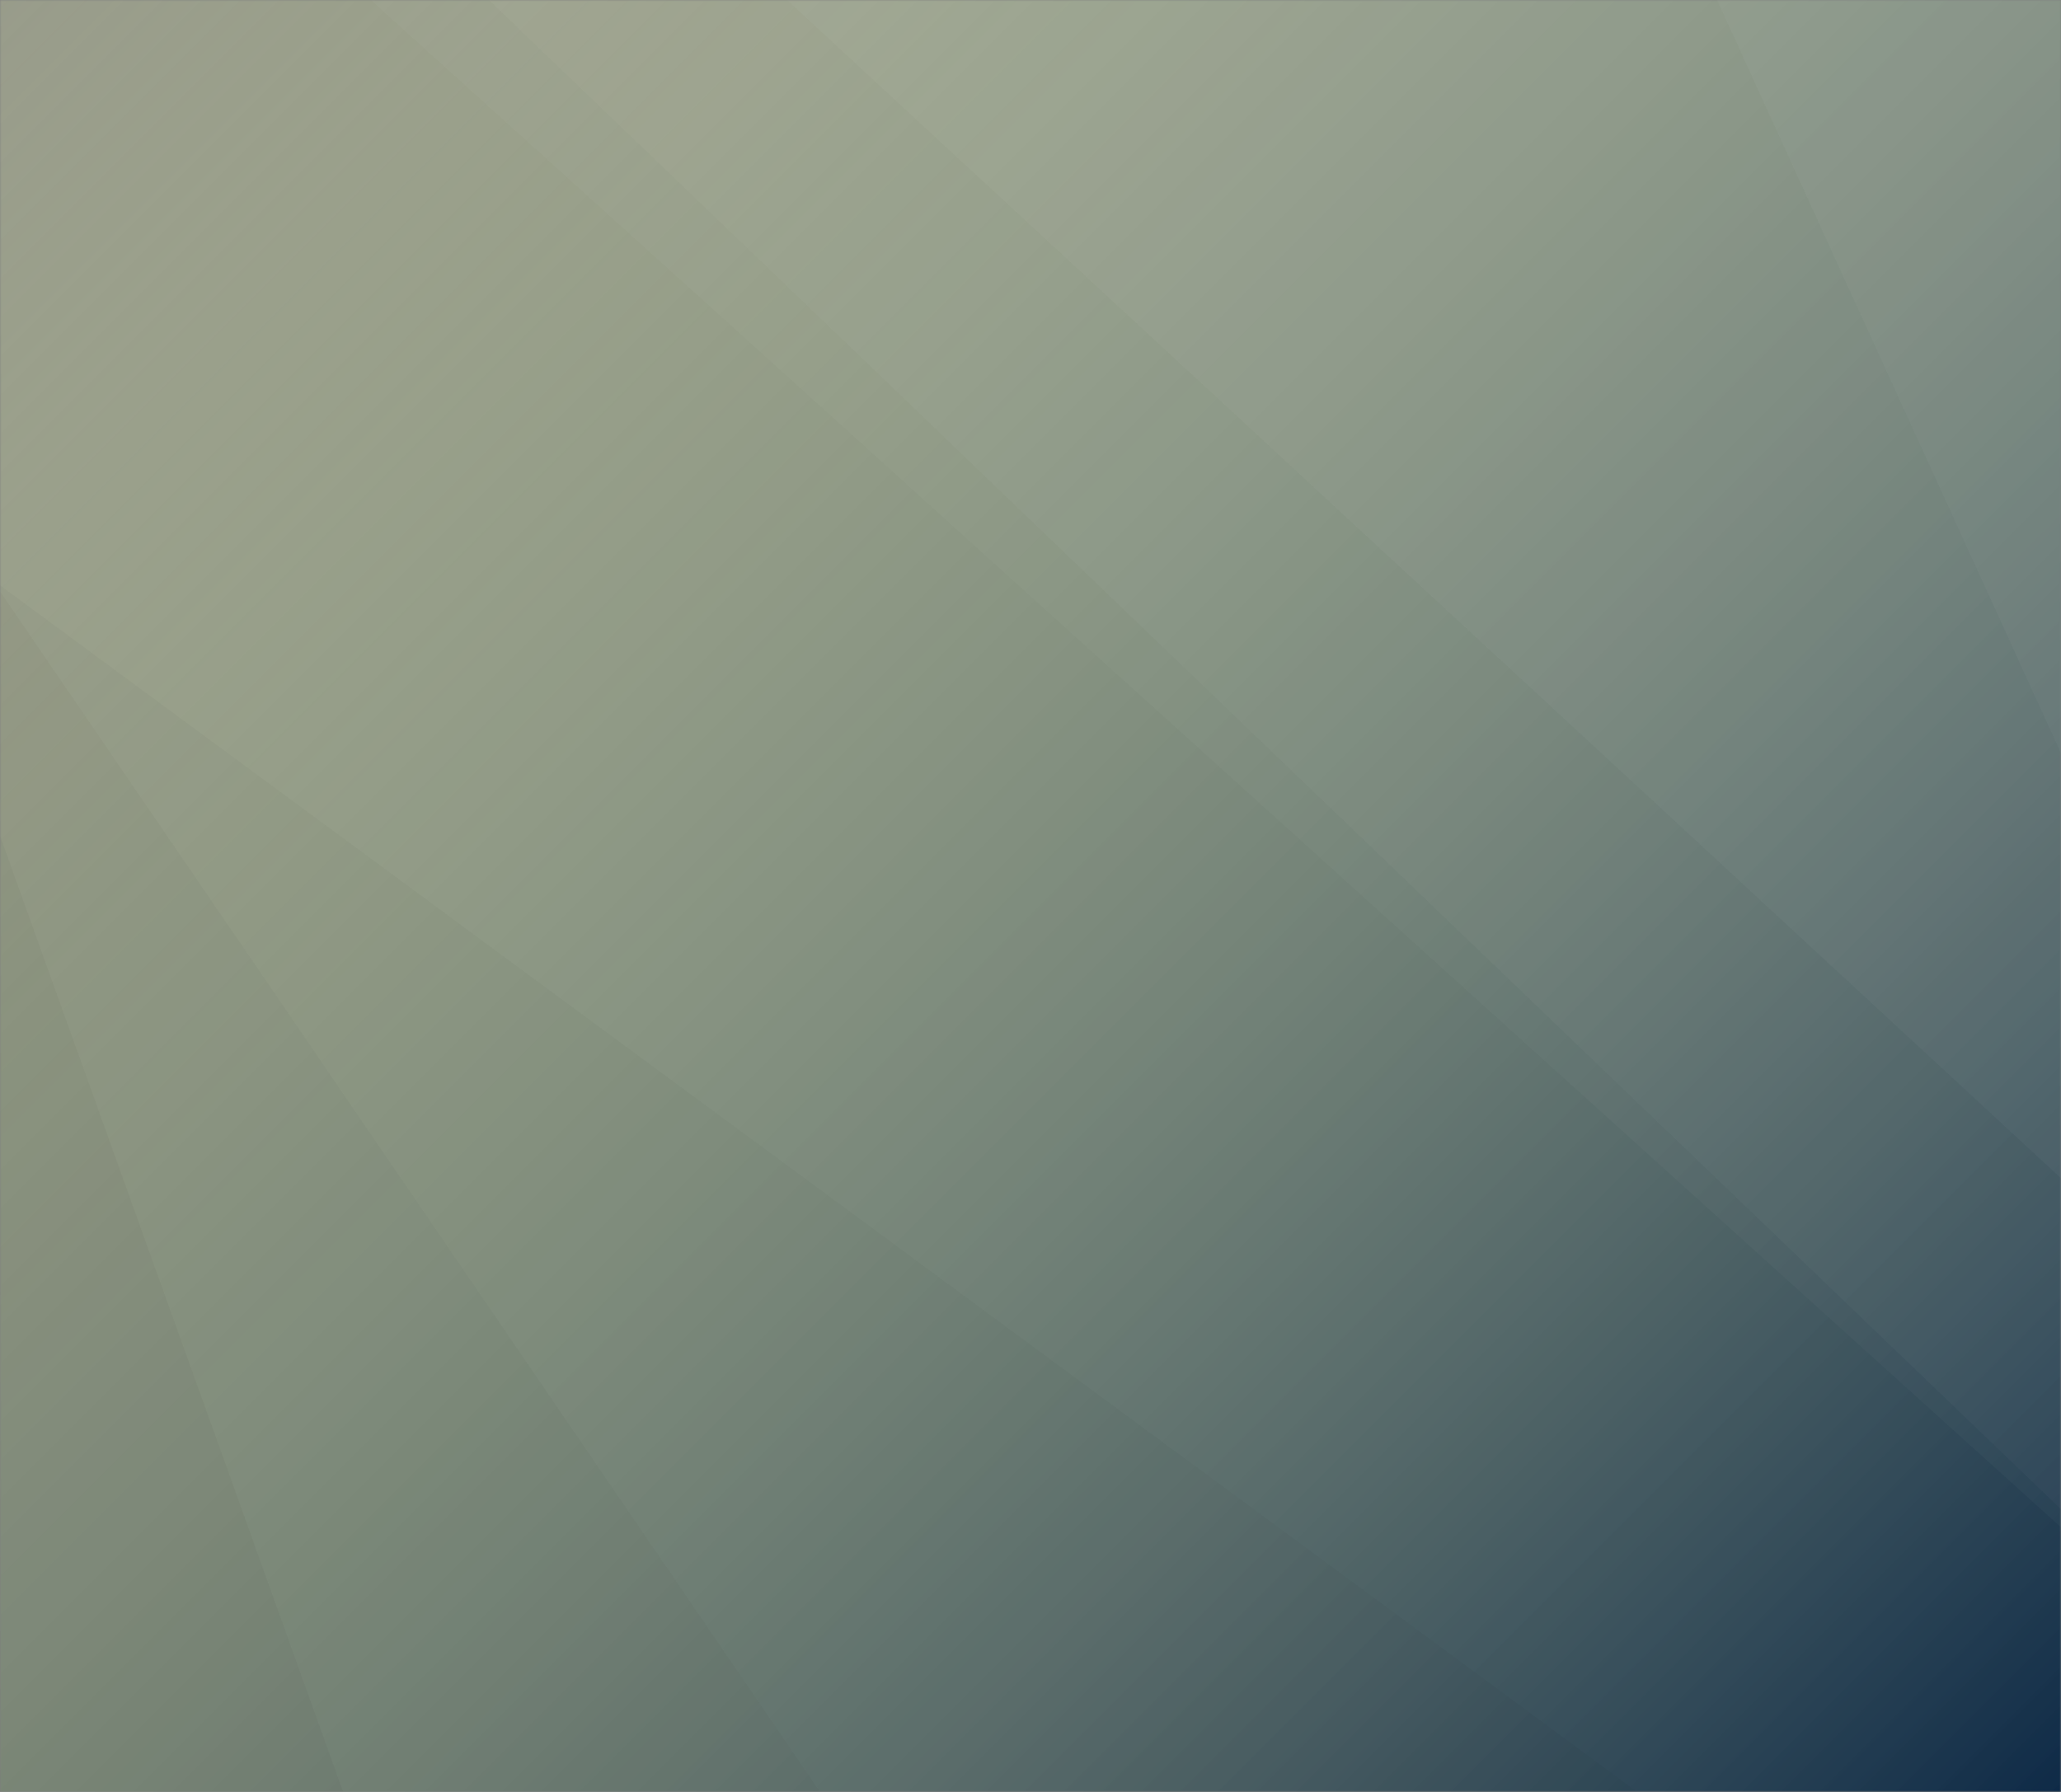 <svg xmlns="http://www.w3.org/2000/svg" version="1.1" xmlns:xlink="http://www.w3.org/1999/xlink" xmlns:svgjs="http://svgjs.com/svgjs" width="690" height="600" preserveAspectRatio="none" viewBox="0 0 690 600"><rect x="0" y="0" width="690" height="600" fill="#808080" stroke="none"/><g mask="url(&quot;#SvgjsMask1552&quot;)" fill="none"><rect width="690" height="600" x="0" y="0" fill="url(#SvgjsLinearGradient1553)"></rect><path d="M690 0L574.87 0L690 252.23z" fill="rgba(255, 255, 255, .1)"></path><path d="M574.87 0L690 252.23L690 394.51L263.48 0z" fill="rgba(255, 255, 255, .075)"></path><path d="M263.48 0L690 394.51L690 505.32L163.68 0z" fill="rgba(255, 255, 255, .05)"></path><path d="M163.68 0L690 505.32L690 511.39L124.14 0z" fill="rgba(255, 255, 255, .025)"></path><path d="M0 600L0.2 600L0 426.93z" fill="rgba(0, 0, 0, .1)"></path><path d="M0 426.93L0.2 600L114.91 600L0 279.83z" fill="rgba(0, 0, 0, .075)"></path><path d="M0 279.83L114.91 600L274.55 600L0 197.98z" fill="rgba(0, 0, 0, .05)"></path><path d="M0 197.98L274.55 600L548.18 600L0 195.97z" fill="rgba(0, 0, 0, .025)"></path></g><defs><mask id="SvgjsMask1552"><rect width="690" height="600" fill="#ffffff"></rect></mask><linearGradient x1="96.74%" y1="103.75%" x2="3.26%" y2="-3.75%" gradientUnits="userSpaceOnUse" id="SvgjsLinearGradient1553"><stop stop-color="#0e2a47" offset="0"></stop><stop stop-color="rgba(239, 255, 177, 0.22)" offset="1"></stop></linearGradient></defs></svg>